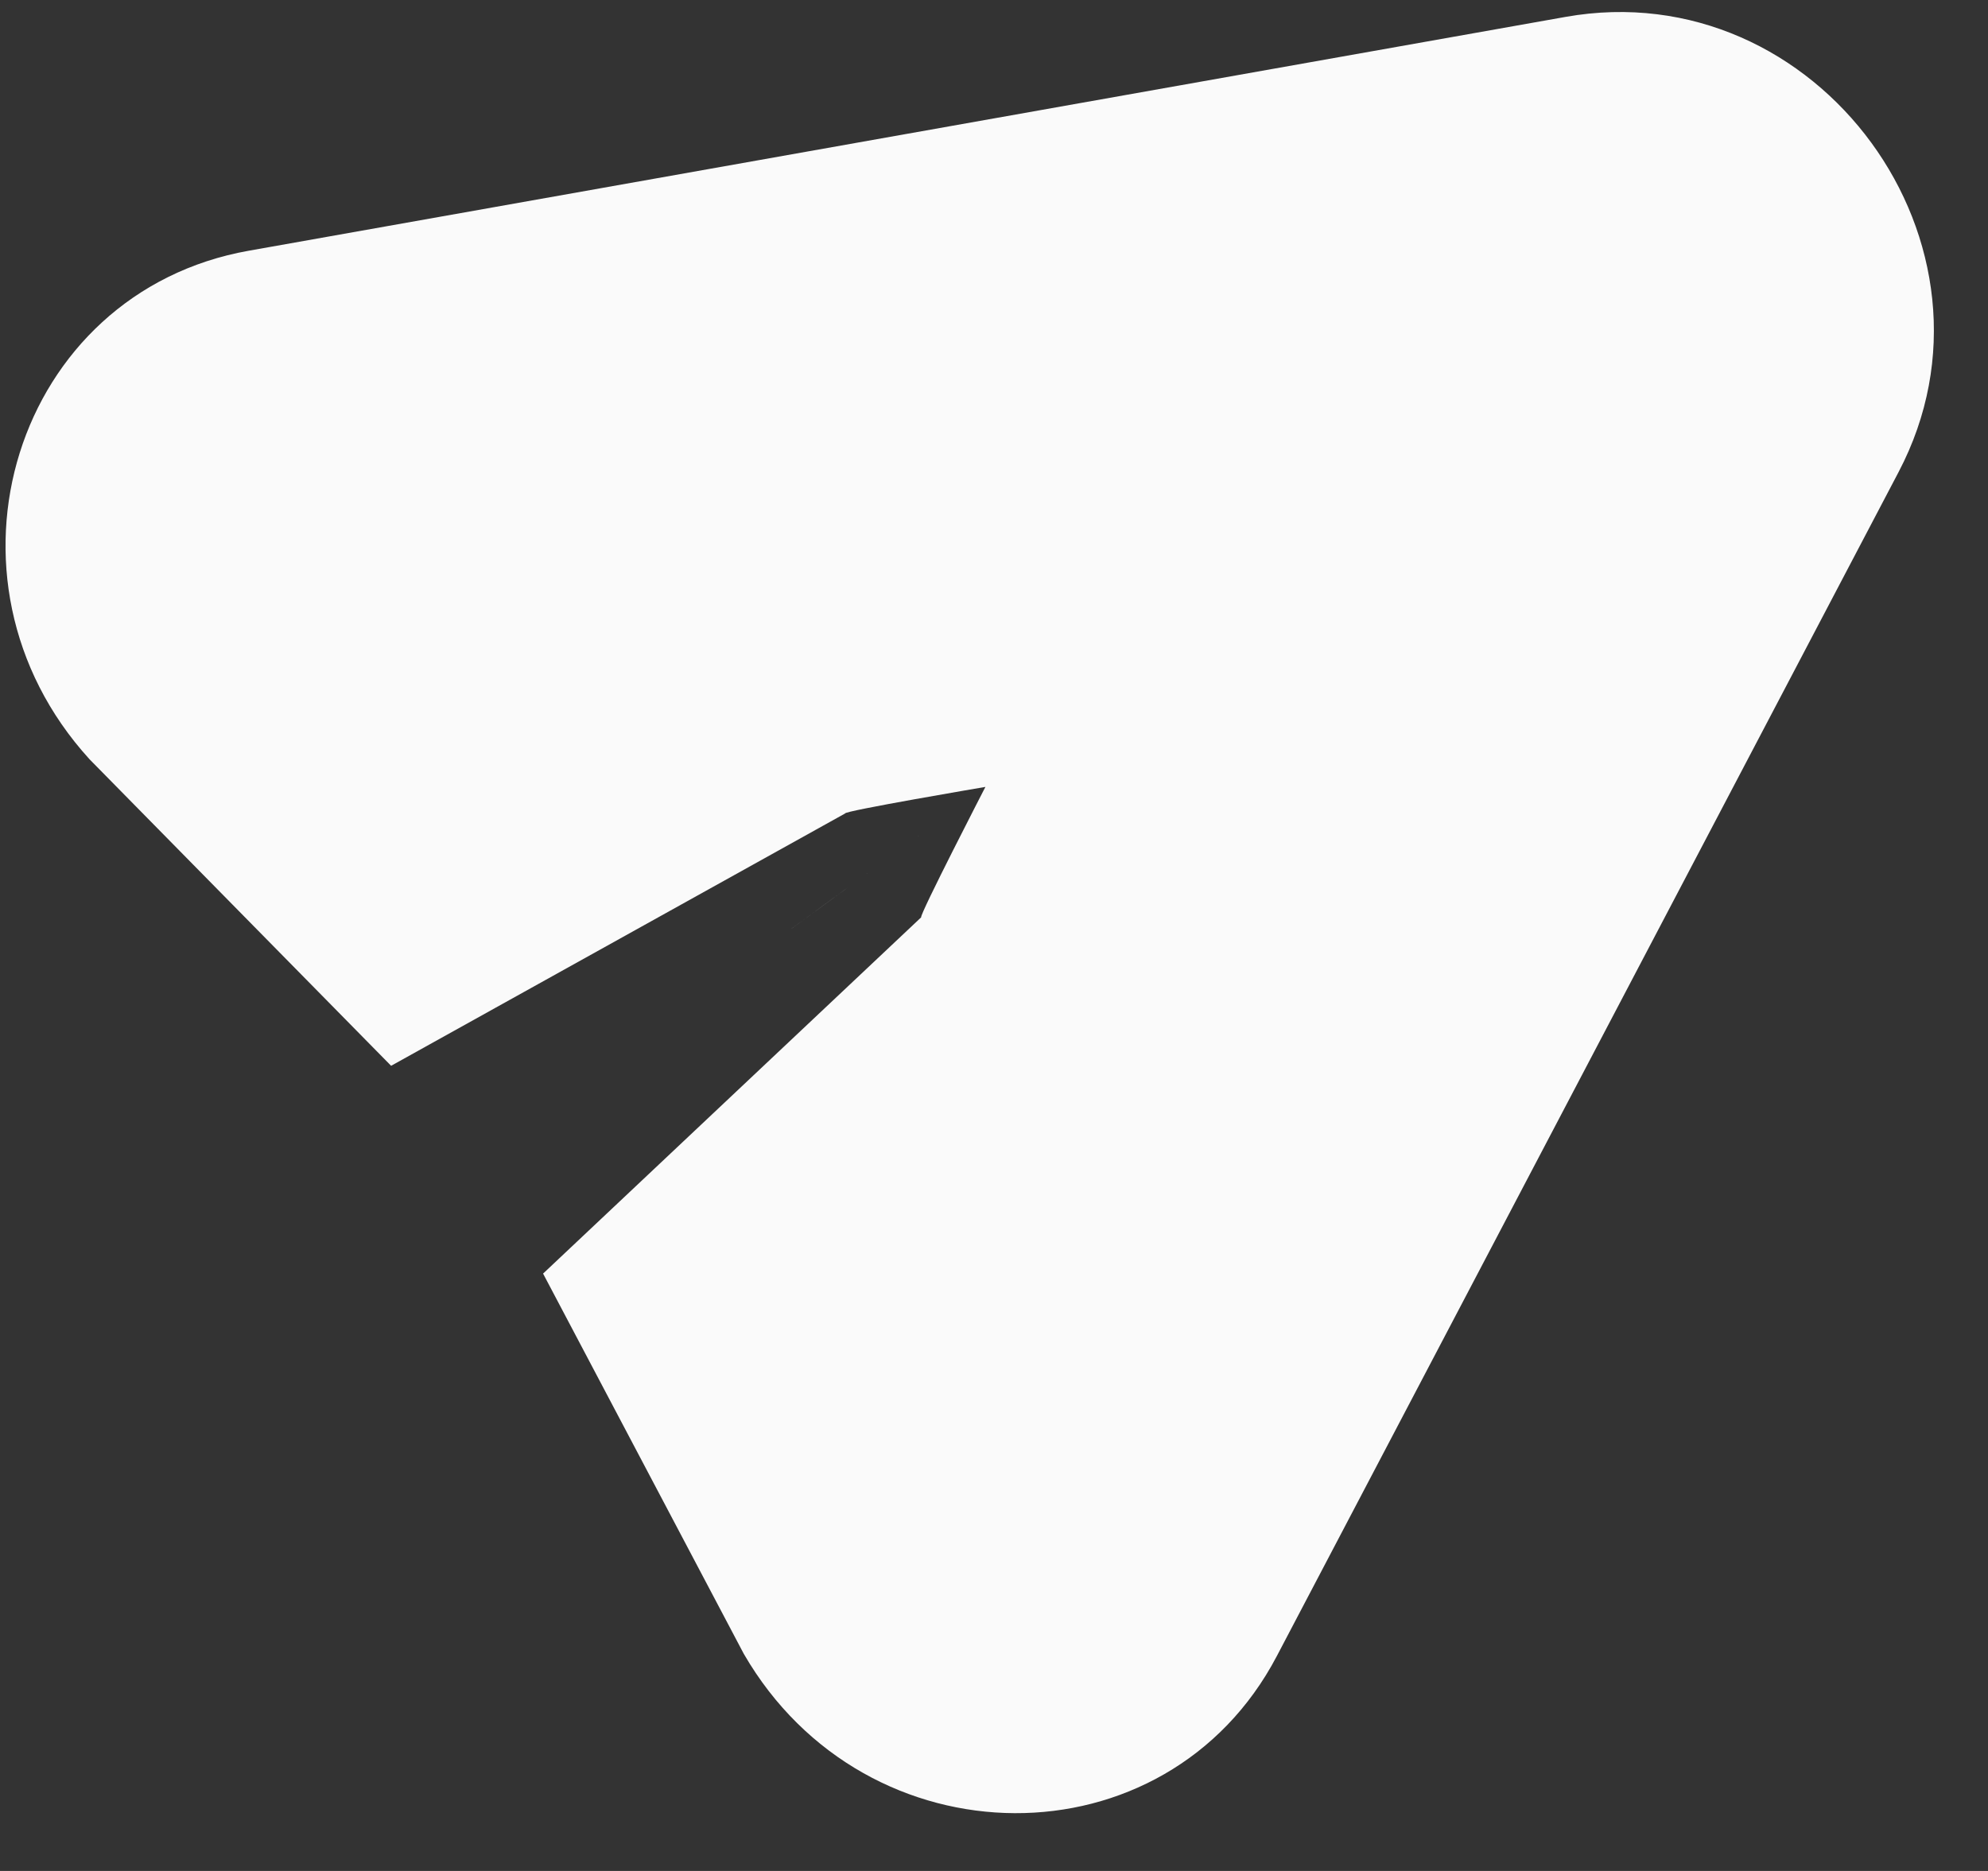 <svg width="34" height="32" viewBox="0 0 34 32" fill="none" xmlns="http://www.w3.org/2000/svg">
<rect x="0" y="0" width="34" height="32" fill="#333333" stroke="none"/>
<path fill-rule="evenodd" clip-rule="evenodd" d="M1.531 12.986C-1.282 9.898 0.253 4.998 4.256 4.288L26.775 0.289C31.088 -0.478 34.508 4.198 32.47 8.075L21.837 28.325C19.947 31.925 14.813 31.902 12.721 28.287L9.288 21.783L15.754 15.69C15.724 15.648 16.853 13.459 16.853 13.459C13.295 16.061 15.069 14.764 14.184 15.41C13.295 16.061 12.572 16.59 16.853 13.459C16.853 13.459 14.424 13.871 14.454 13.913L6.689 18.229L1.531 12.986Z" fill="#FAFAFA"/>
</svg>
